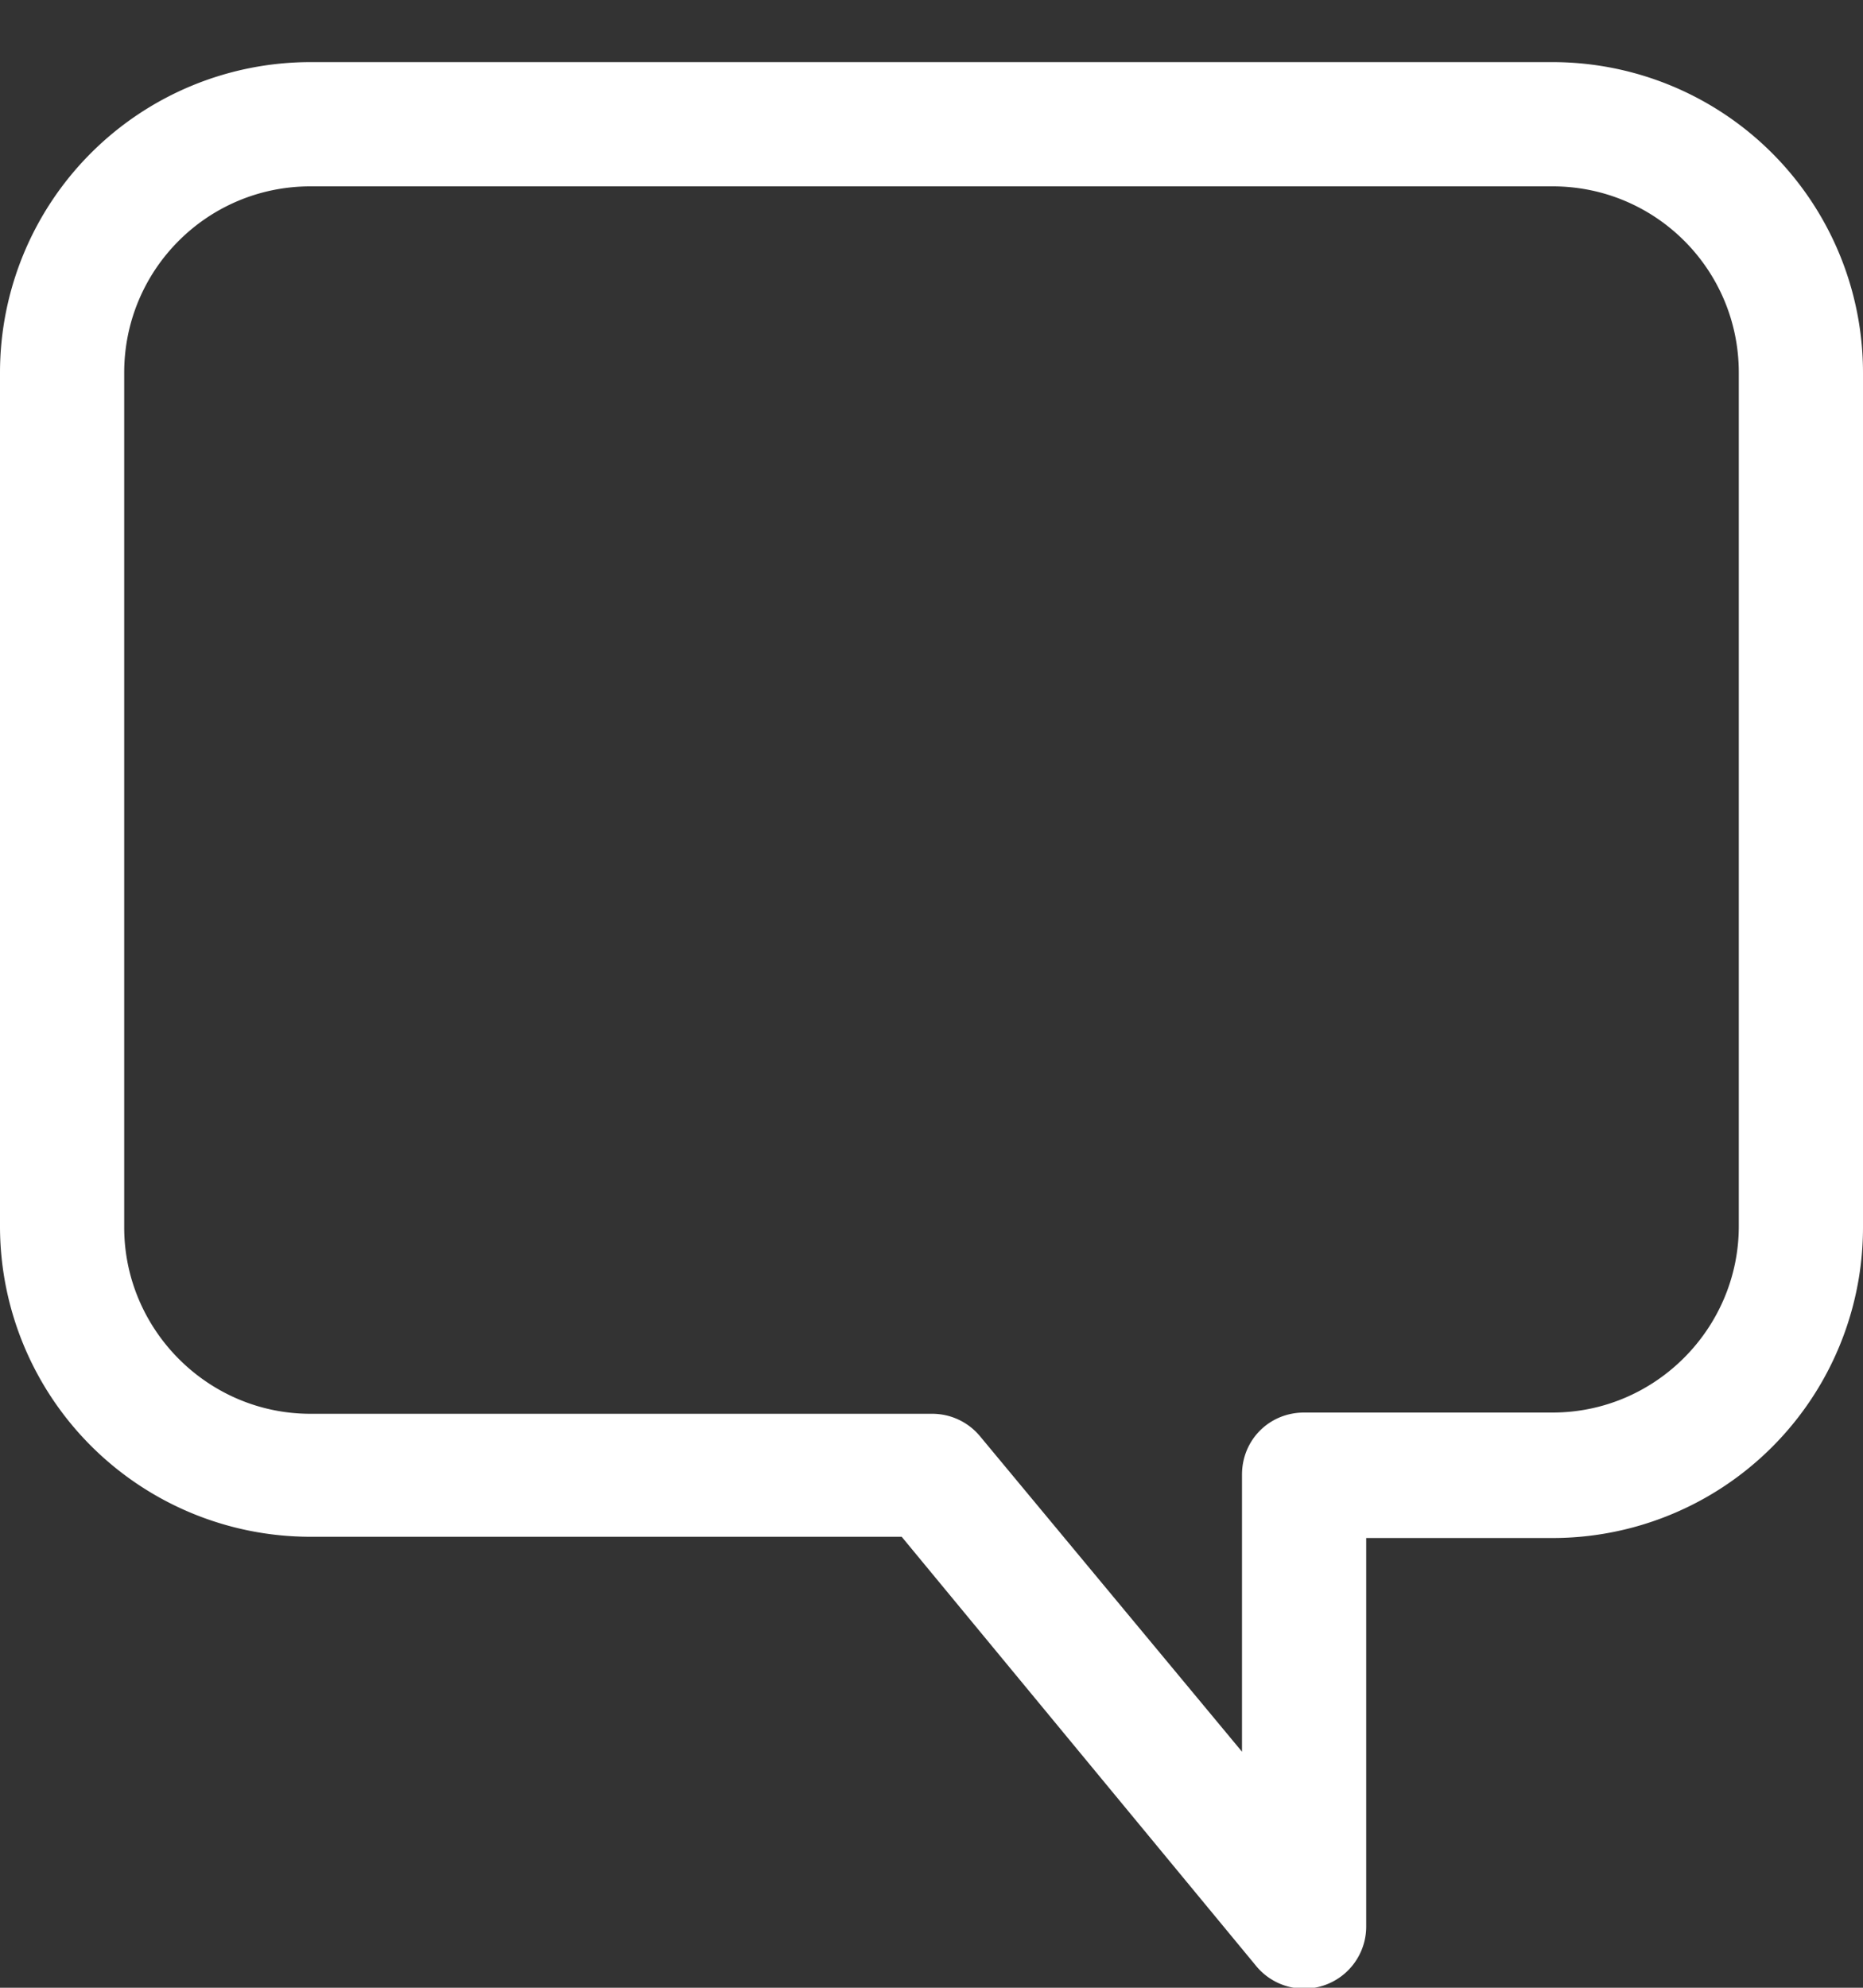 <svg xmlns="http://www.w3.org/2000/svg" width="15" height="16" fill="none">
  <rect width="100%" height="100%" fill="#333333" stroke="none"/>
  <path fill="#fff" fill-rule="evenodd" d="M12.5 1.5h-10C1.67 1.5 1 2.17 1 3v6.88c0 .82.67 1.5 1.5 1.5h5a.5.5 0 0 1 .39.18L10 14.1v-2.23c0-.28.22-.5.5-.5h2c.83 0 1.5-.68 1.5-1.5V3c0-.83-.67-1.5-1.5-1.5Zm-10-1h10A2.5 2.5 0 0 1 15 3v6.88a2.5 2.5 0 0 1-2.5 2.5H11v3.12a.5.5 0 0 1-.89.32l-2.85-3.45H2.5A2.5 2.5 0 0 1 0 9.88V3A2.5 2.5 0 0 1 2.5.5Z" clip-rule="evenodd"/>
</svg>